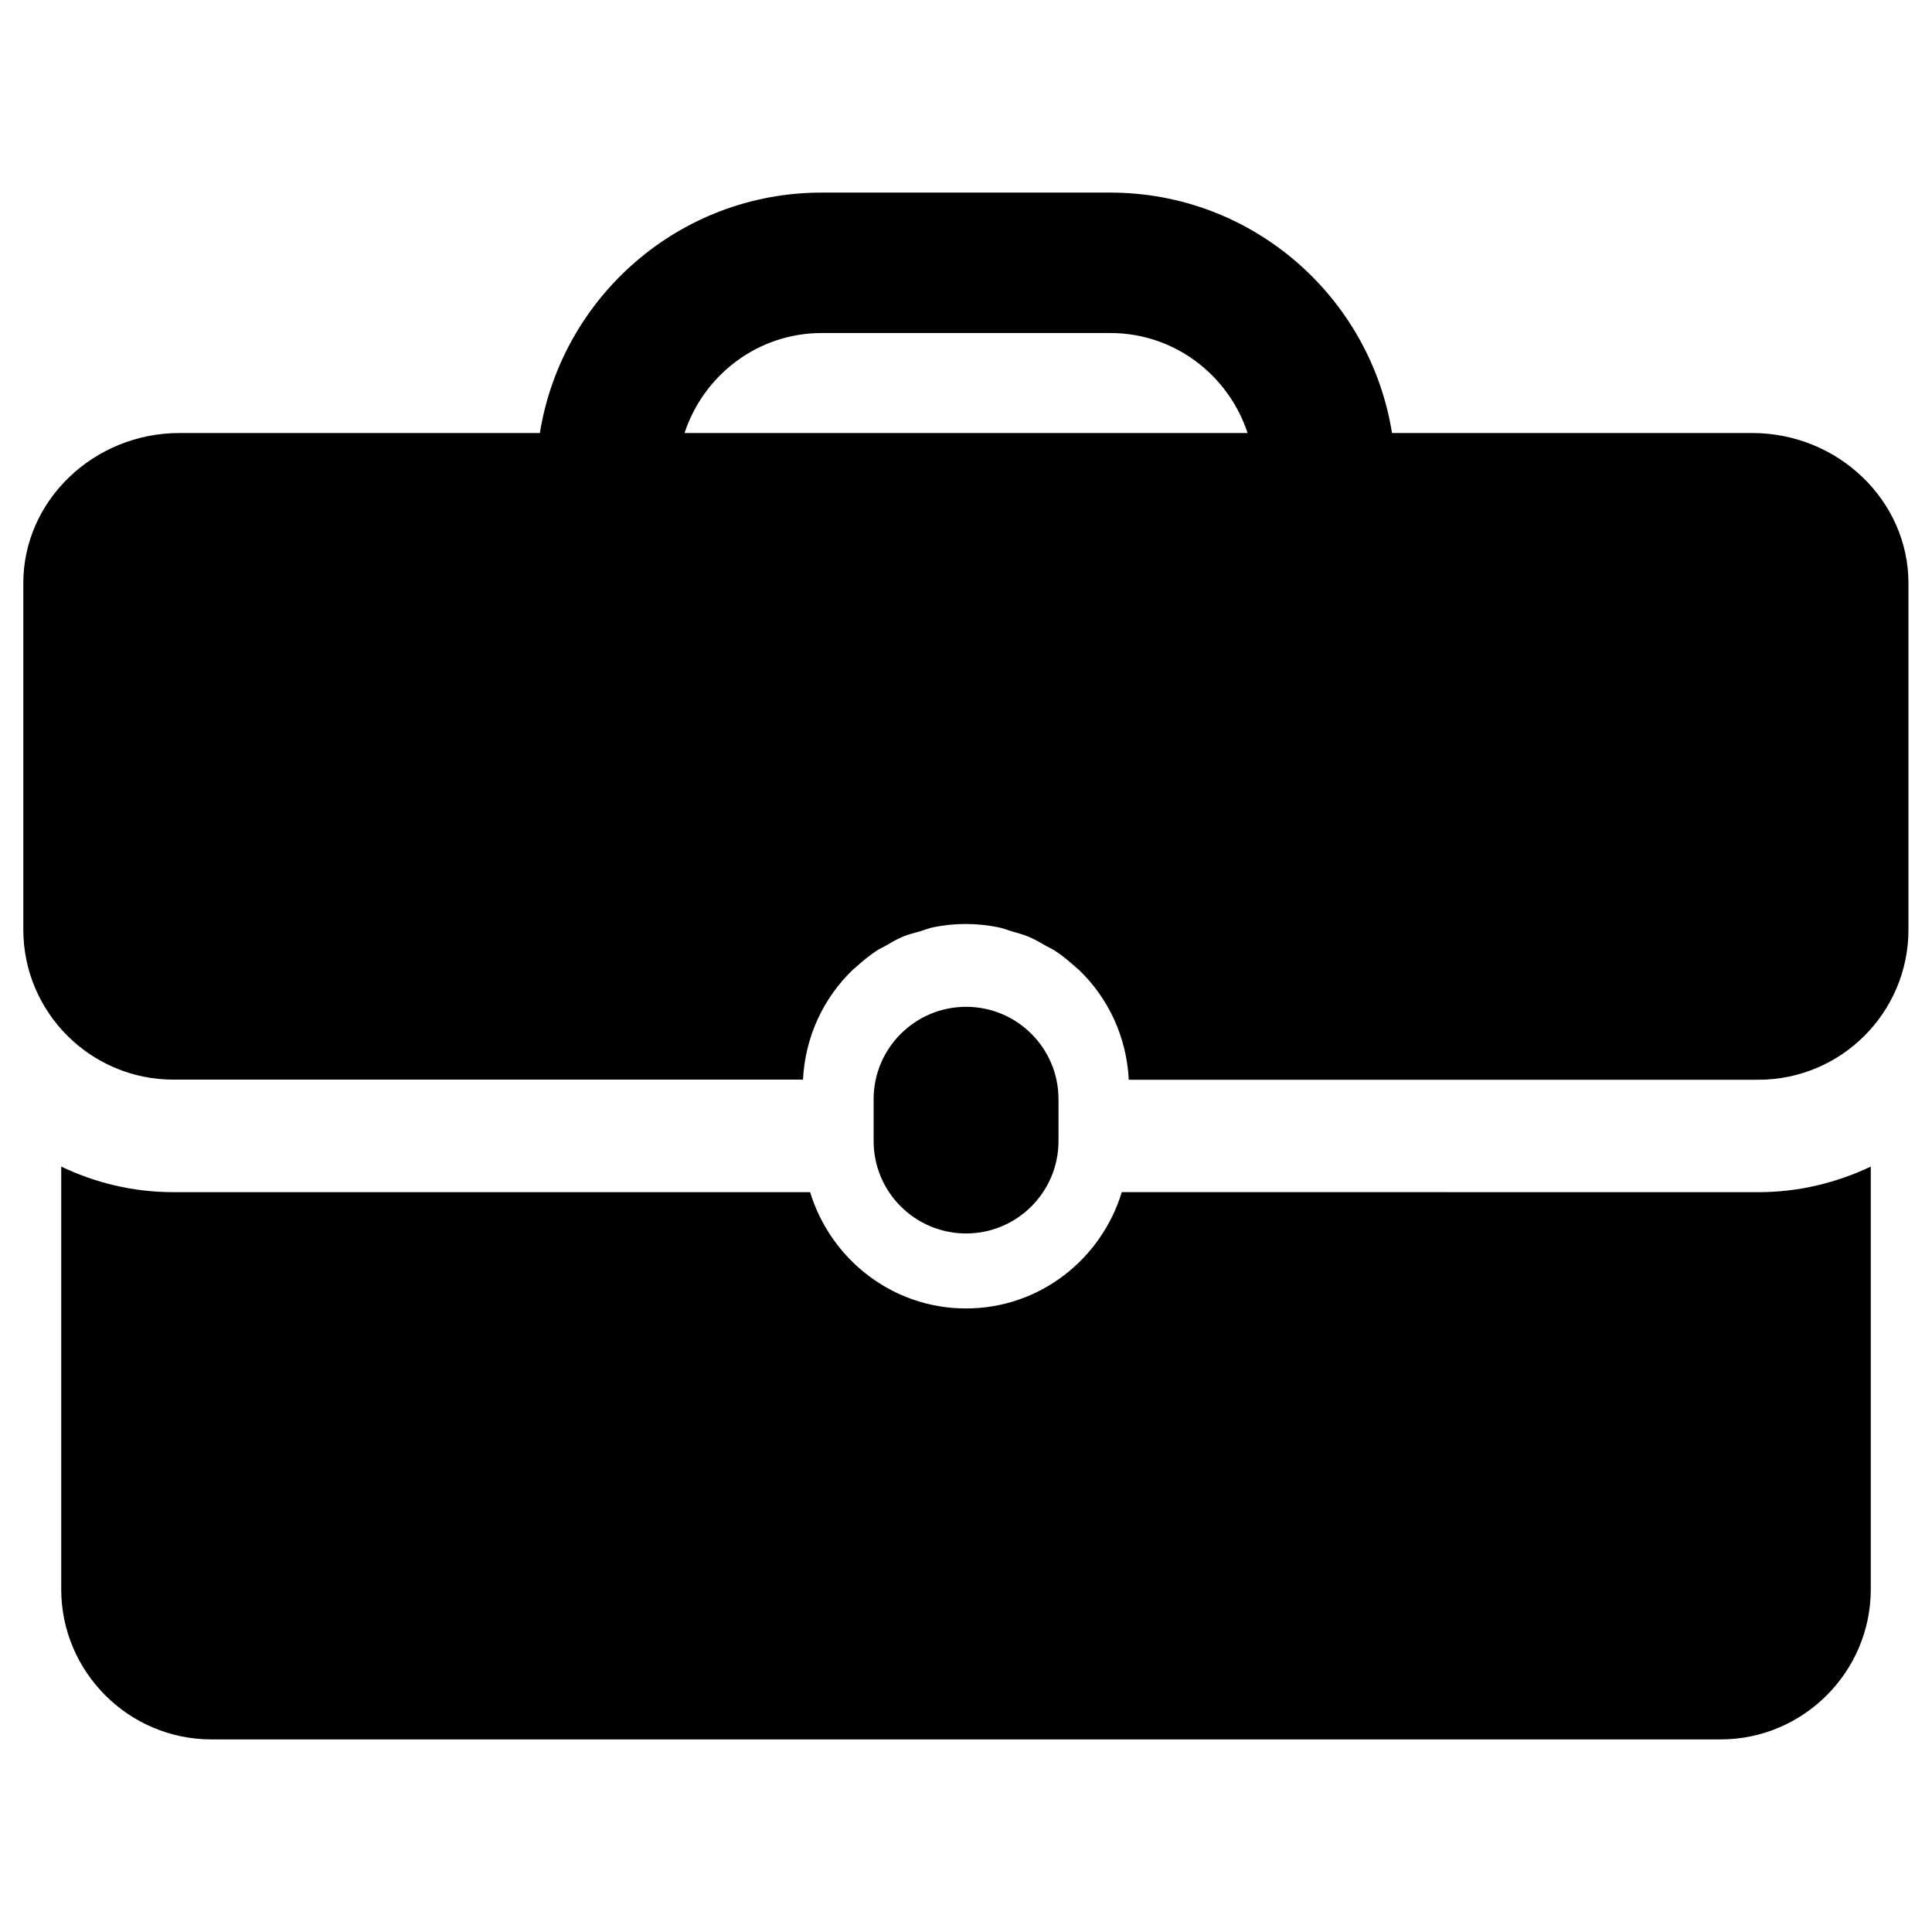 <?xml version="1.0" encoding="ISO-8859-1" standalone="no"?>
<!DOCTYPE svg PUBLIC "-//W3C//DTD SVG 1.1//EN" "http://www.w3.org/Graphics/SVG/1.1/DTD/svg11.dtd">
<svg xmlns="http://www.w3.org/2000/svg" xmlns:xlink="http://www.w3.org/1999/xlink" xml:space="preserve" width="16px" height="16px" viewBox="0 0 16 16" zoomAndPan="disable" preserveAspectRatio="xmaxYmax">
<path d="m 8.766,9.45 0,-0.347 c 0,-0.423 -0.343,-0.765 -0.765,-0.765 -0.423,0 -0.766,0.343 -0.766,0.765 l 0,0.347 c 0,0.422 0.343,0.765 0.766,0.765 0.422,0 0.765,-0.343 0.765,-0.765 z"/>
<path d="M 9.29,9.873 C 9.121,10.428 8.61,10.836 8,10.836 c -0.61,0 -1.121,-0.408 -1.291,-0.963 l -5.273,0 c -0.333,0 -0.647,-0.077 -0.929,-0.212 l 0,3.501 c 0,0.684 0.559,1.243 1.243,1.243 l 12.5,0 c 0.684,0 1.243,-0.559 1.243,-1.243 l 0,-3.501 c -0.282,0.134 -0.597,0.212 -0.929,0.212 l -5.273,-3.107e-4 0,0 z"/>
<path d="m 14.512,3.586 -2.984,0 C 11.348,2.459 10.372,1.595 9.195,1.595 l -2.391,0 c -1.177,0 -2.152,0.864 -2.333,1.991 l -2.983,0 c -0.712,0 -1.295,0.559 -1.295,1.243 l 0,2.869 c 0,0.686 0.557,1.243 1.243,1.243 l 5.214,0 c 0.018,-0.357 0.171,-0.679 0.414,-0.911 0.007,-0.007 0.016,-0.013 0.024,-0.02 0.054,-0.049 0.11,-0.096 0.171,-0.136 0.022,-0.015 0.047,-0.025 0.069,-0.038 0.05,-0.029 0.1,-0.059 0.154,-0.081 0.043,-0.018 0.089,-0.028 0.133,-0.041 0.039,-0.011 0.075,-0.027 0.115,-0.035 0.087,-0.018 0.177,-0.027 0.268,-0.027 0.092,0 0.181,0.01 0.268,0.027 0.04,0.008 0.077,0.023 0.116,0.035 0.045,0.013 0.09,0.024 0.133,0.042 0.054,0.022 0.103,0.052 0.154,0.081 0.023,0.013 0.048,0.023 0.07,0.038 0.061,0.04 0.117,0.087 0.171,0.136 0.008,0.007 0.017,0.013 0.024,0.02 0.243,0.232 0.396,0.554 0.414,0.911 l 5.214,0 c 0.686,0 1.243,-0.557 1.243,-1.243 l 0,-2.869 c 0,-0.684 -0.583,-1.244 -1.295,-1.244 z m -8.843,0 C 5.827,3.107 6.274,2.758 6.805,2.758 l 2.391,0 c 0.531,0 0.978,0.349 1.136,0.828 l -4.663,0 z"/>
</svg>
